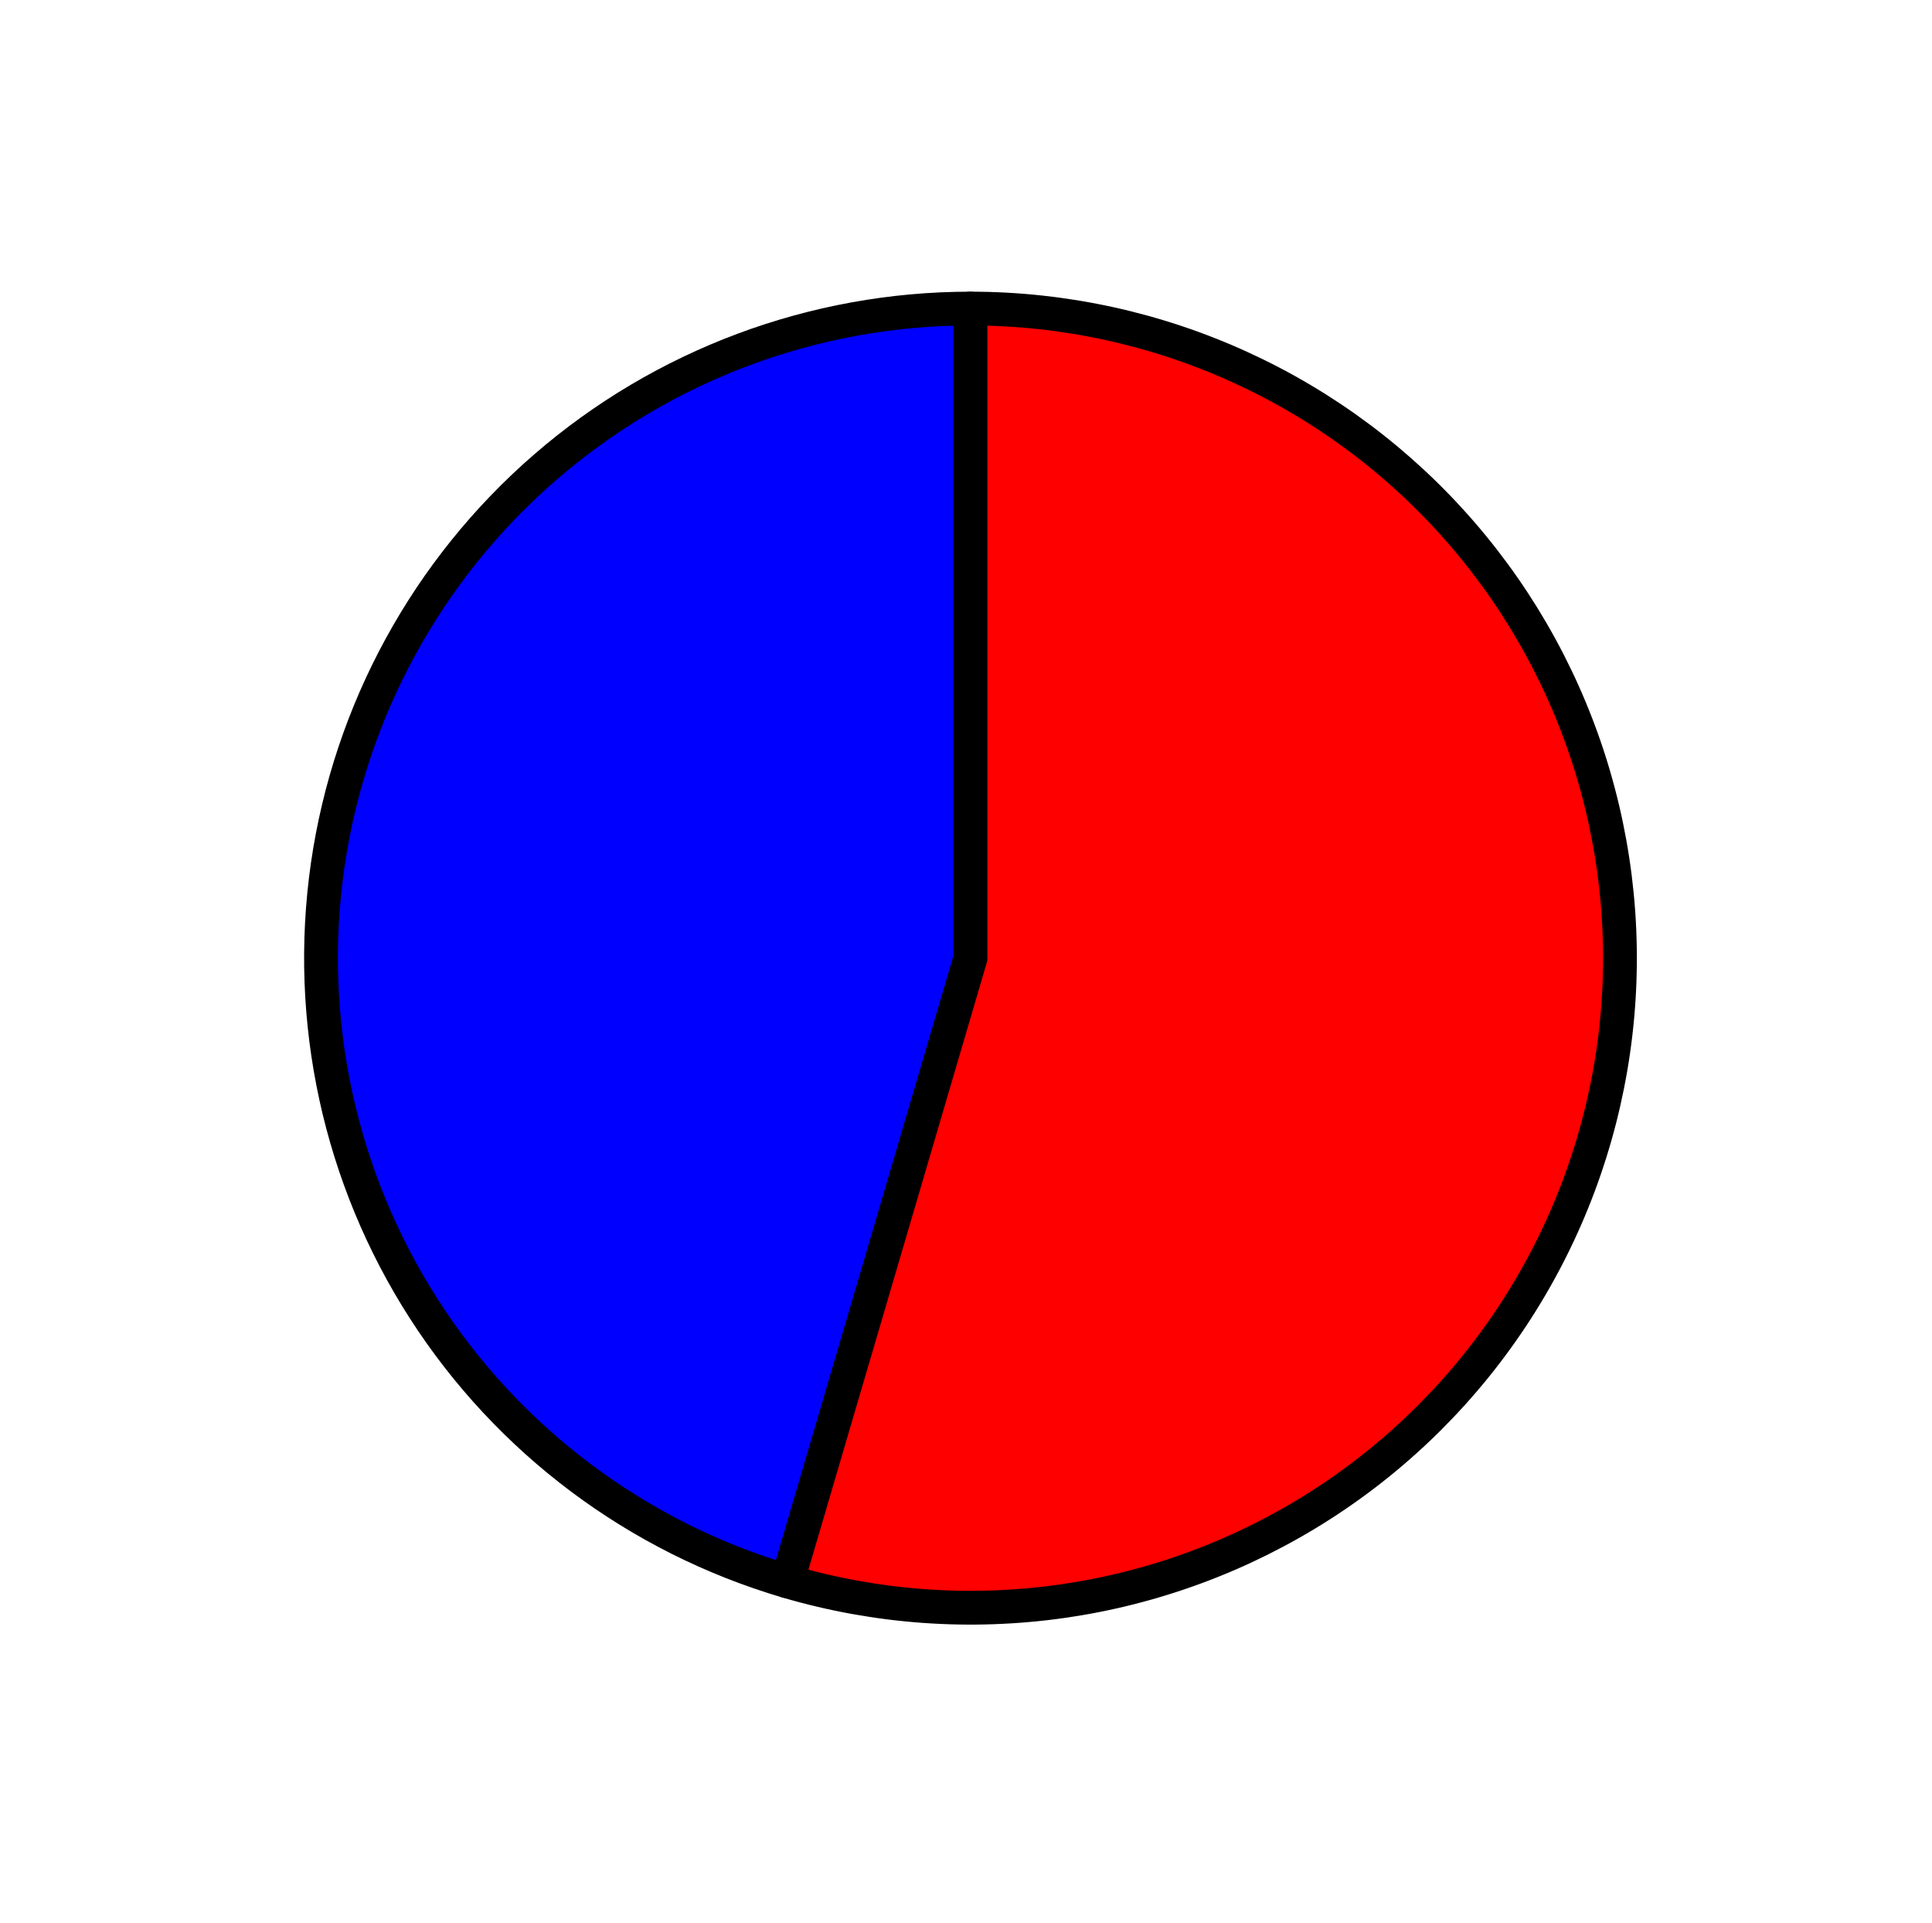 <?xml version="1.0" encoding="utf-8" standalone="no"?>
<!DOCTYPE svg PUBLIC "-//W3C//DTD SVG 1.1//EN"
  "http://www.w3.org/Graphics/SVG/1.1/DTD/svg11.dtd">
<svg xmlns:xlink="http://www.w3.org/1999/xlink" width="57.185pt" height="56.909pt" viewBox="0 0 57.185 56.909" xmlns="http://www.w3.org/2000/svg" version="1.1">
 <defs>
  <style type="text/css">*{stroke-linejoin: round; stroke-linecap: butt}</style>
 </defs>
 <g id="figure_1">
  <g id="patch_1">
   <path d="M 0 56.909 
L 57.185 56.909 
L 57.185 0 
L 0 0 
L 0 56.909 
z
" style="fill: none"/>
  </g>
  <g id="axes_1">
   <g id="patch_2">
    <path d="M 28.725 9.132 
C 24.102 9.132 19.631 10.8 16.137 13.827 
C 12.643 16.854 10.356 21.043 9.697 25.618 
C 9.039 30.194 10.053 34.858 12.552 38.747 
C 15.051 42.636 18.87 45.497 23.306 46.8 
L 28.725 28.356 
L 28.725 9.132 
z
" style="fill: #0000ff; stroke: #000000; stroke-linejoin: miter"/>
   </g>
   <g id="patch_3">
    <path d="M 23.306 46.8 
C 25.95 47.577 28.73 47.776 31.458 47.385 
C 34.186 46.993 36.798 46.019 39.116 44.53 
C 41.435 43.04 43.406 41.069 44.896 38.751 
C 46.386 36.433 47.361 33.821 47.753 31.094 
C 48.146 28.366 47.947 25.586 47.171 22.941 
C 46.395 20.297 45.059 17.851 43.254 15.768 
C 41.45 13.685 39.218 12.014 36.712 10.87 
C 34.205 9.725 31.481 9.132 28.725 9.132 
L 28.725 28.356 
L 23.306 46.8 
z
" style="fill: #ff0000; stroke: #000000; stroke-linejoin: miter"/>
   </g>
   <g id="matplotlib.axis_1"/>
   <g id="matplotlib.axis_2"/>
  </g>
 </g>
</svg>
